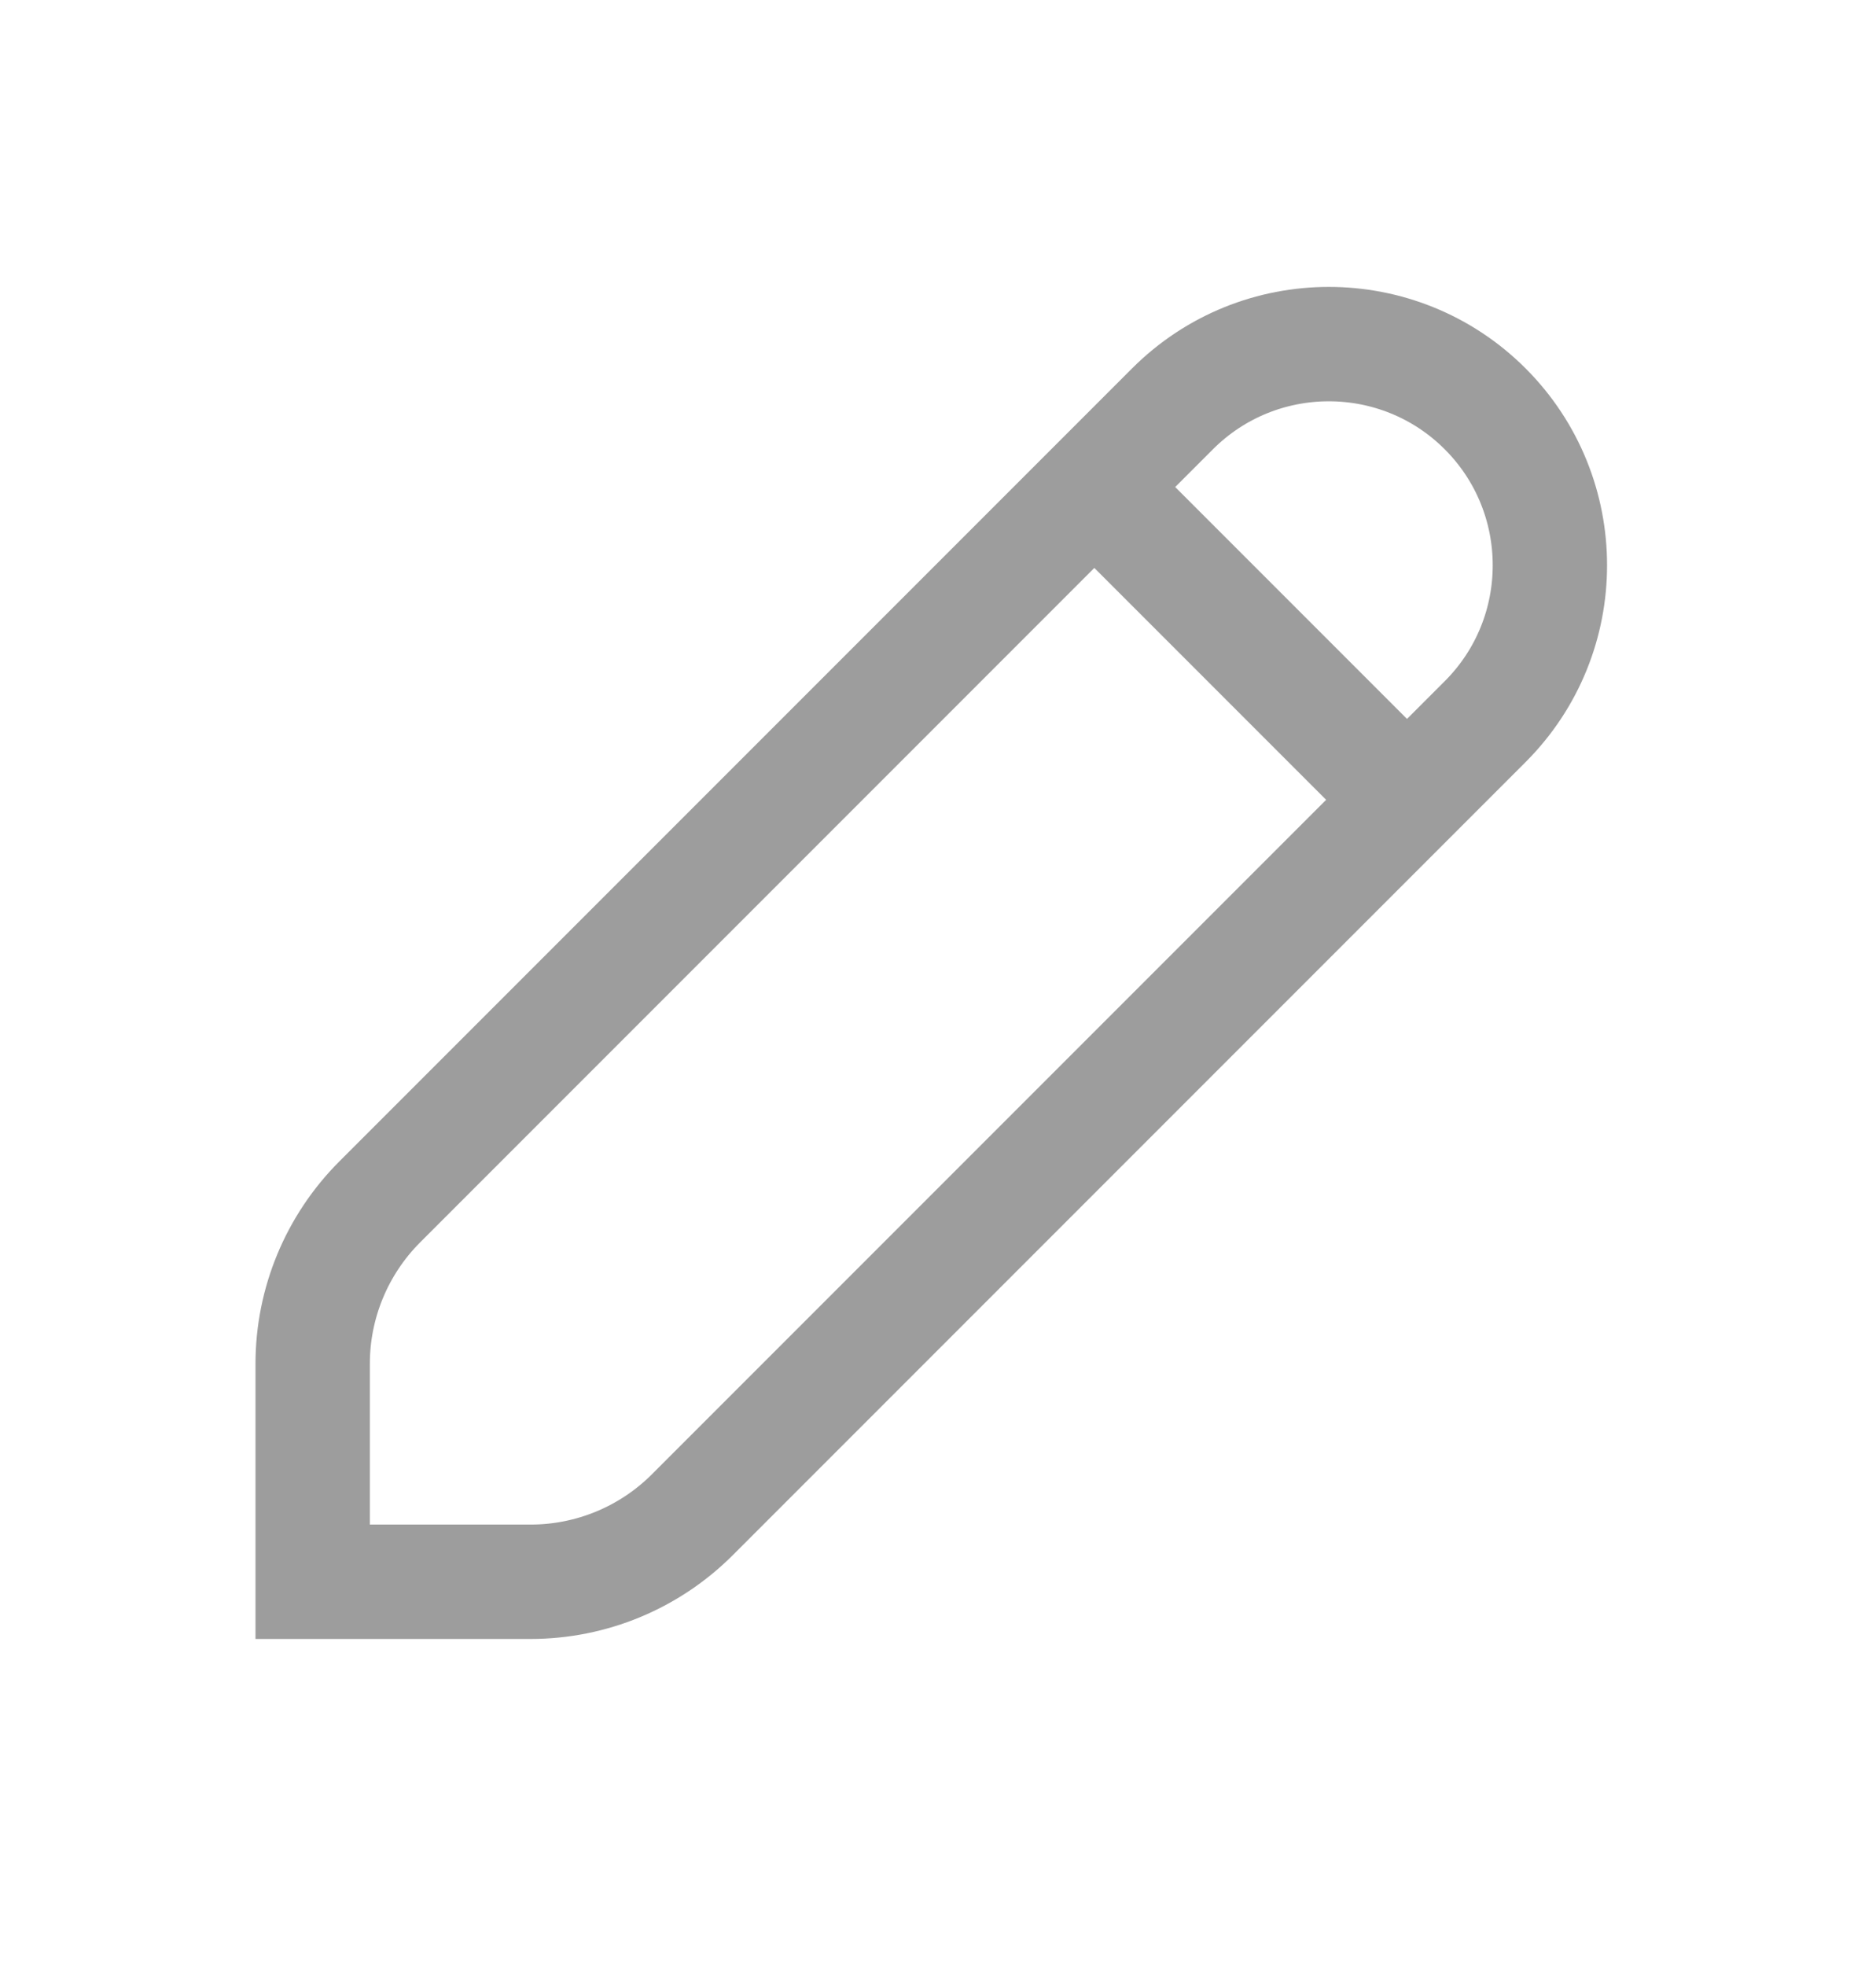 <svg xmlns="http://www.w3.org/2000/svg" width="21" height="22" viewBox="0 0 21 22" fill="none">
  <path fill-rule="evenodd" clip-rule="evenodd" d="M13.125 4.575C14.091 3.609 15.659 3.609 16.625 4.575V4.575C17.591 5.542 17.591 7.109 16.625 8.075L7.75 16.95C7.27 17.43 6.619 17.7 5.94 17.7L3.5 17.7L3.5 15.261C3.5 14.582 3.77 13.931 4.25 13.45L13.125 4.575Z" stroke="#9D9D9D" stroke-width="1.28"/>
  <path d="M12.25 5.45L15.75 8.95" stroke="#9D9D9D" stroke-width="1.28"/>
</svg>